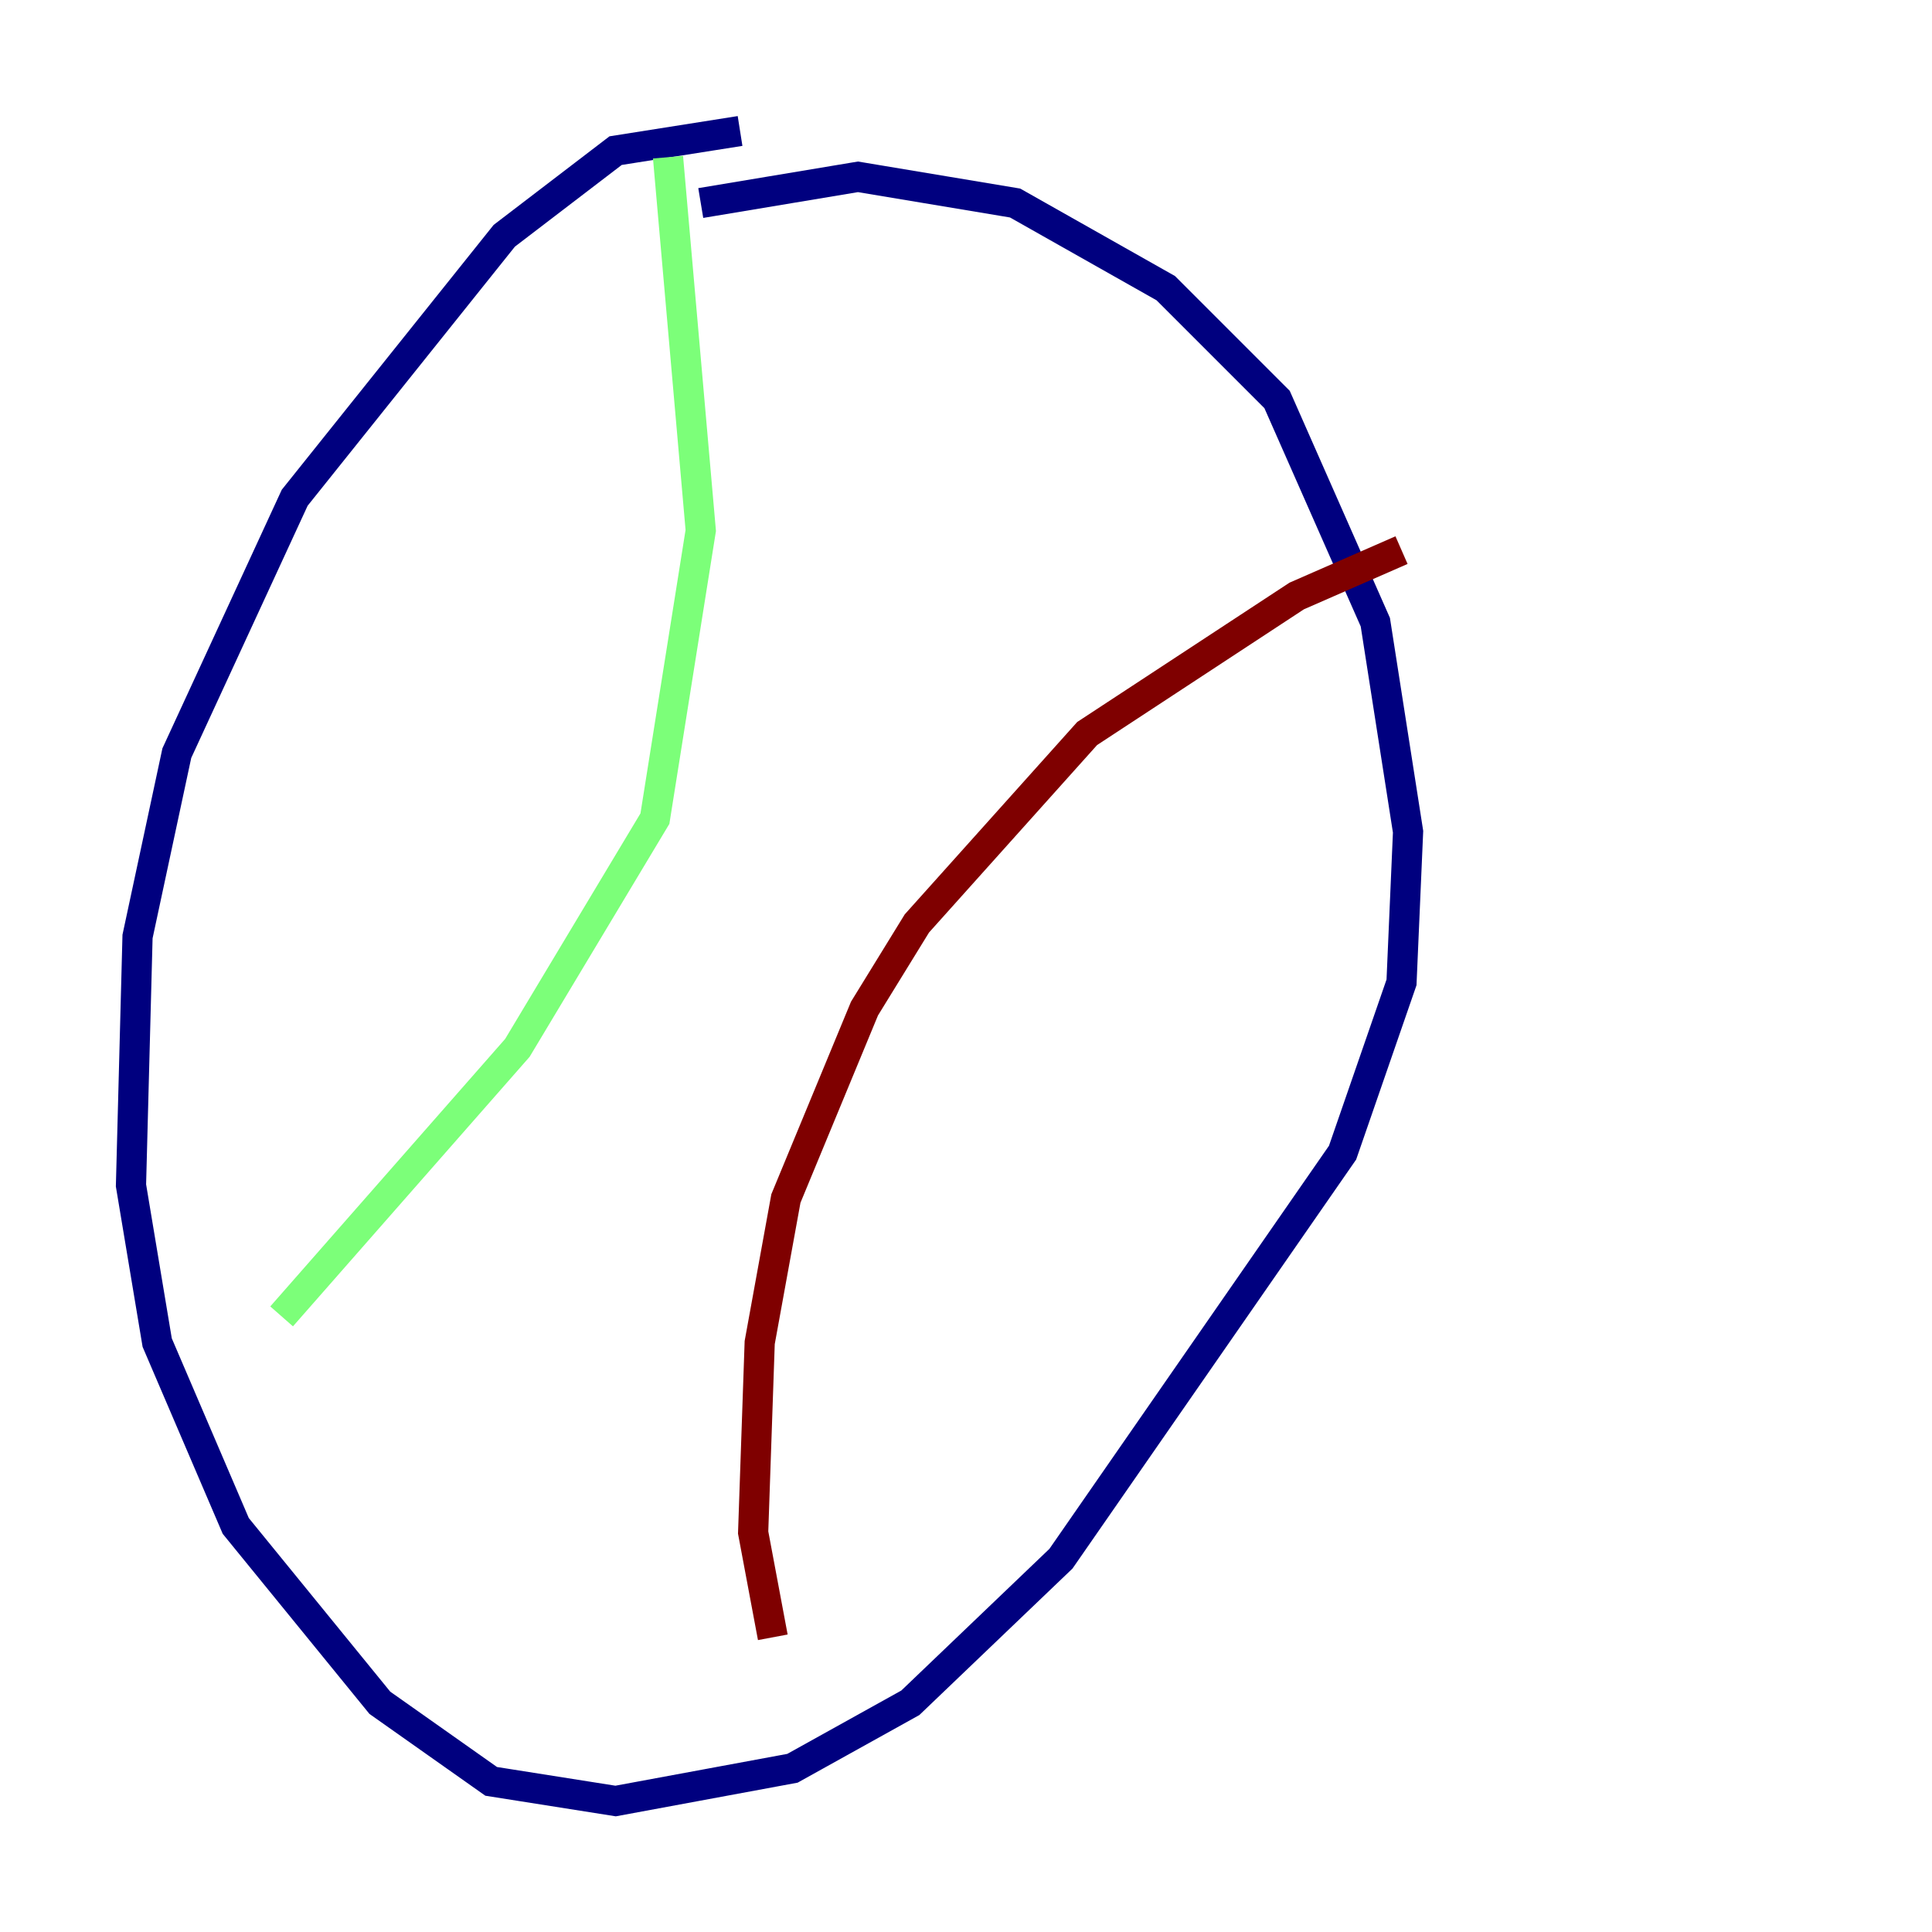 <?xml version="1.0" encoding="utf-8" ?>
<svg baseProfile="tiny" height="128" version="1.2" viewBox="0,0,128,128" width="128" xmlns="http://www.w3.org/2000/svg" xmlns:ev="http://www.w3.org/2001/xml-events" xmlns:xlink="http://www.w3.org/1999/xlink"><defs /><polyline fill="none" points="49.031,8.678 40.786,9.98 33.41,15.62 19.525,32.976 11.715,49.898 9.112,62.047 8.678,78.536 10.414,88.949 15.62,101.098 25.166,112.814 32.542,118.02 40.786,119.322 52.502,117.153 60.312,112.814 70.291,103.268 88.949,76.366 92.854,65.085 93.288,55.105 91.119,41.22 84.61,26.468 77.234,19.091 67.254,13.451 56.841,11.715 46.427,13.451" stroke="#00007f" stroke-width="2" /><polyline fill="none" points="44.258,10.414 46.427,35.146 43.39,54.237 34.278,69.424 18.658,87.214" stroke="#7cff79" stroke-width="2" /><polyline fill="none" points="92.854,36.447 85.912,39.485 72.027,48.597 60.746,61.18 57.275,66.82 52.068,79.403 50.332,88.949 49.898,101.532 51.2,108.475" stroke="#7f0000" stroke-width="2" /></svg>